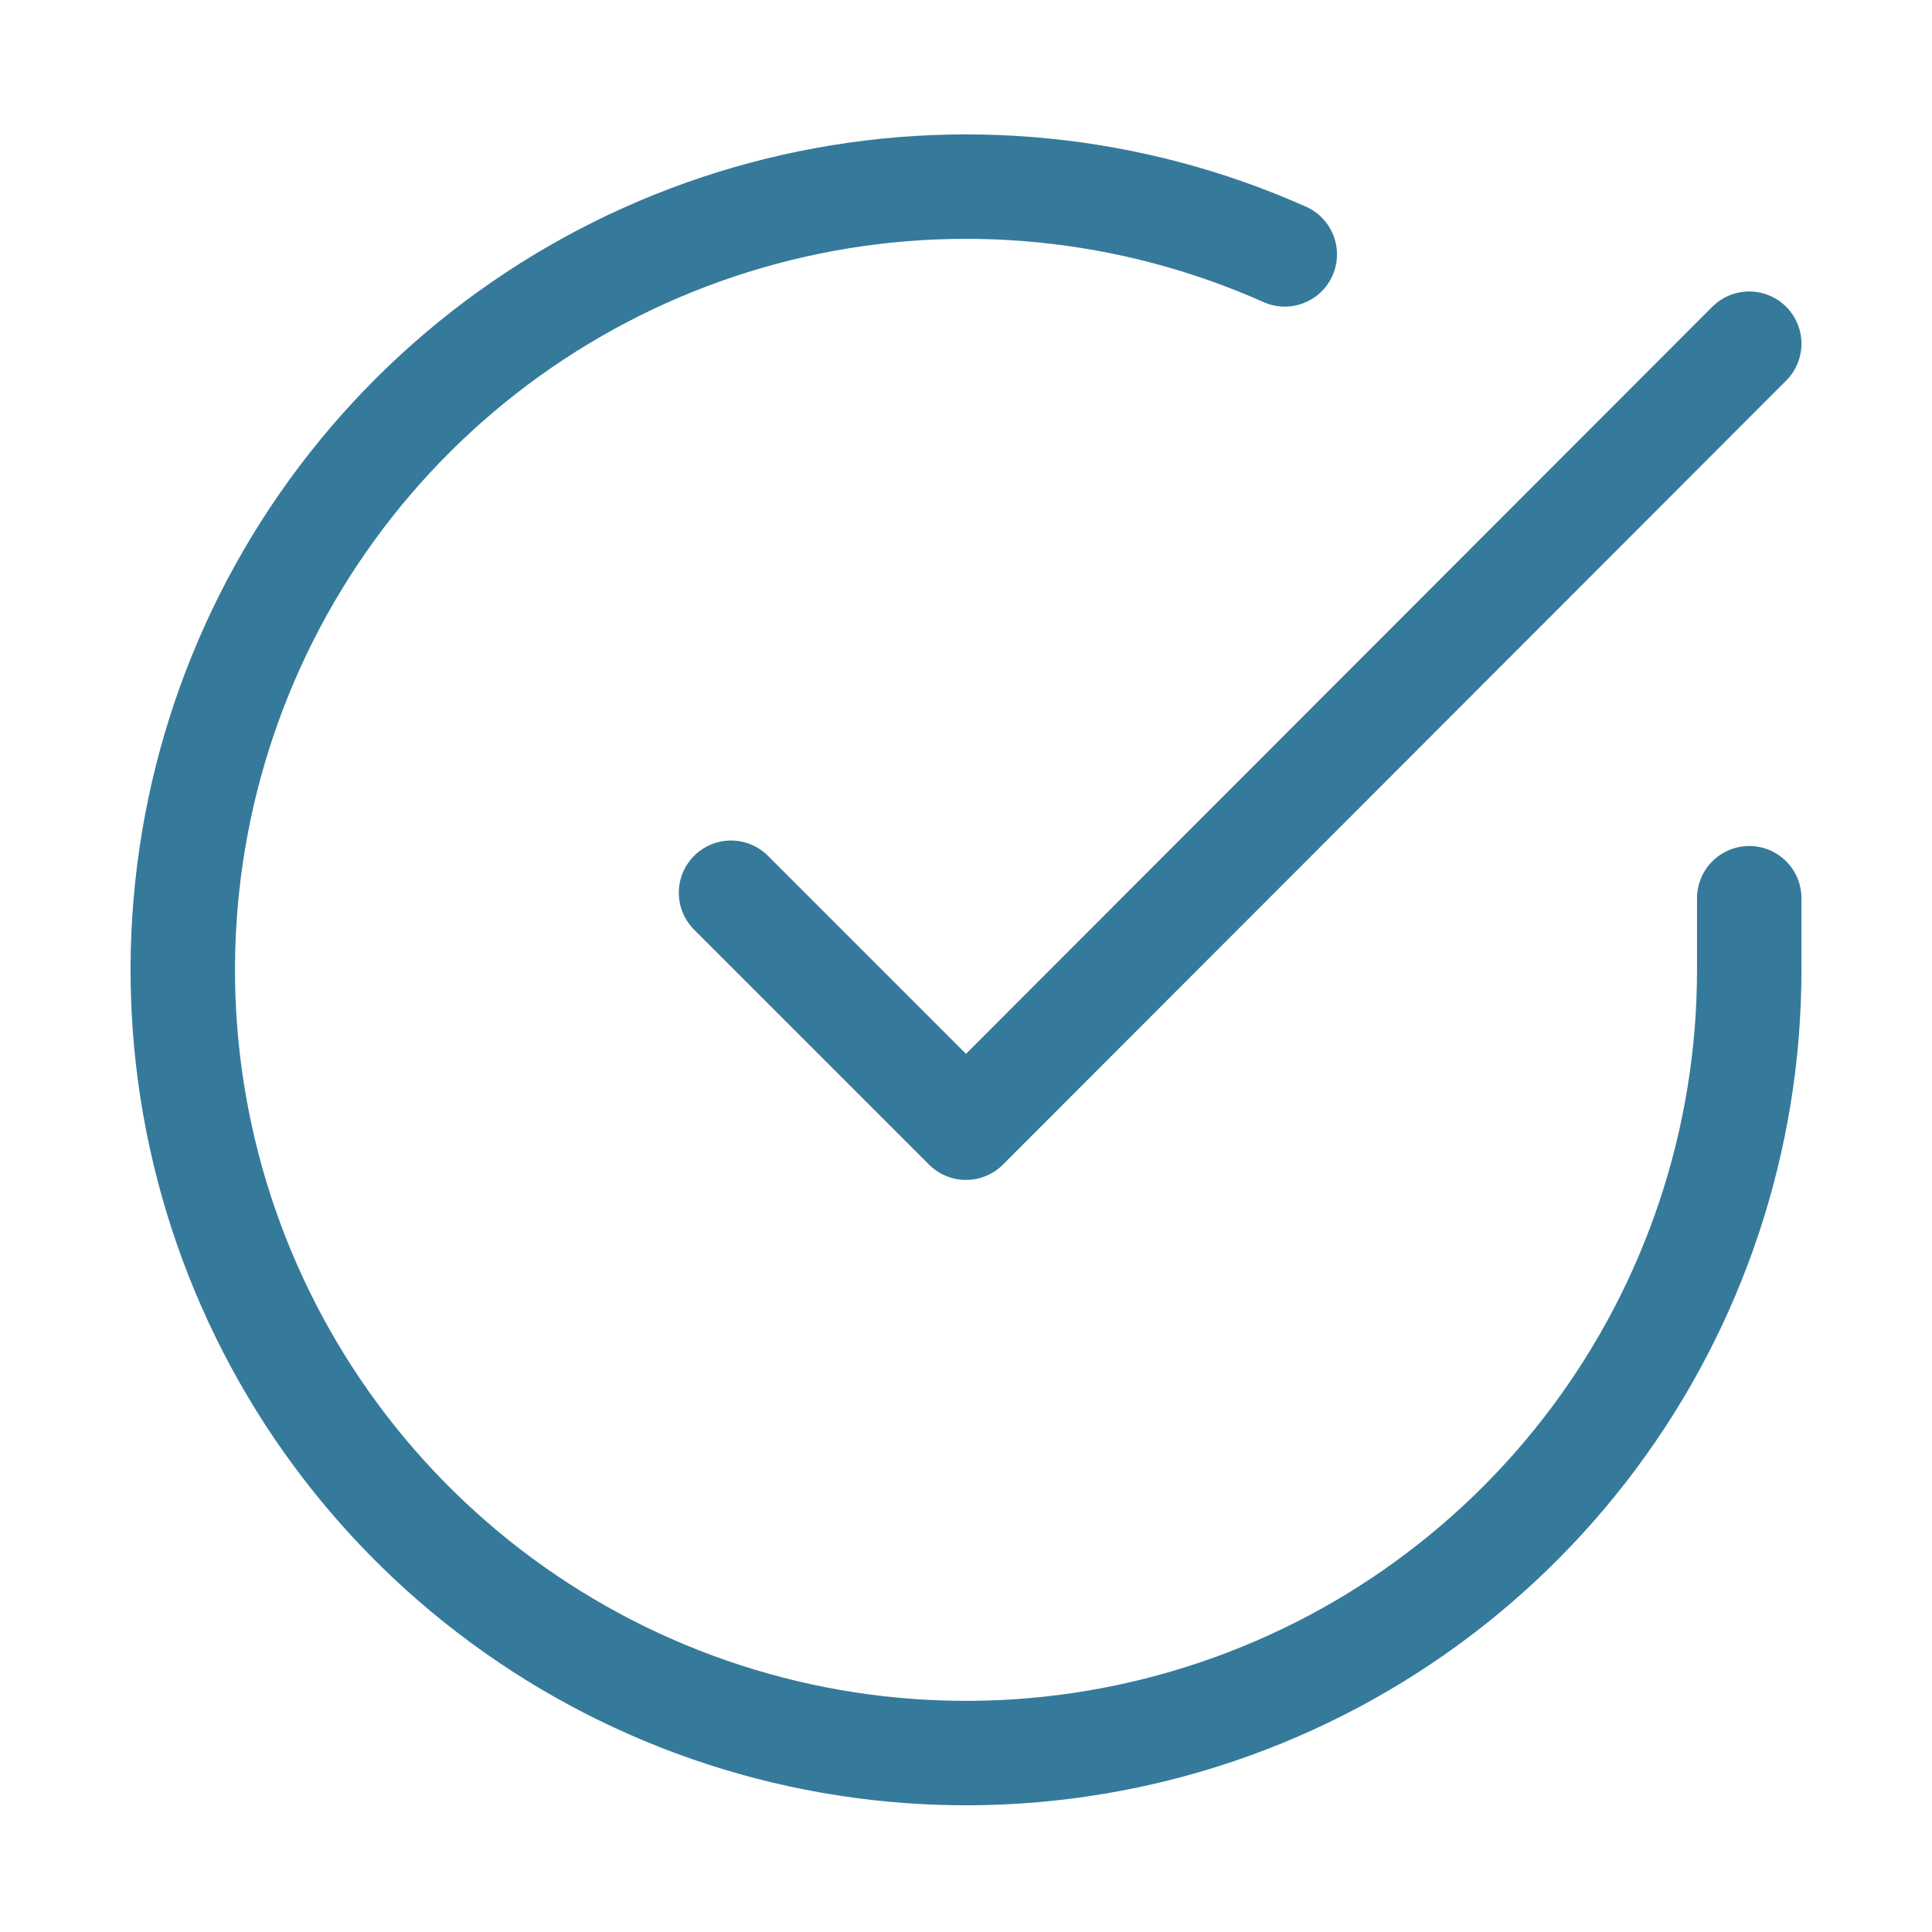 <svg width="37" height="37" viewBox="0 0 37 37" fill="none" xmlns="http://www.w3.org/2000/svg">
<path d="M33.5 17.202V18.582C33.498 21.817 32.451 24.964 30.514 27.555C28.577 30.146 25.855 32.041 22.753 32.958C19.651 33.875 16.336 33.765 13.302 32.644C10.268 31.523 7.677 29.451 5.916 26.738C4.156 24.024 3.32 20.814 3.533 17.587C3.745 14.359 4.996 11.287 7.097 8.828C9.199 6.369 12.039 4.655 15.194 3.943C18.349 3.23 21.65 3.556 24.605 4.872" stroke="#357A9B" stroke-width="2" stroke-linecap="round" stroke-linejoin="round"/>
<path d="M33.5 6.582L18.5 21.597L14 17.097" stroke="#357A9B" stroke-width="2" stroke-linecap="round" stroke-linejoin="round"/>
</svg>
